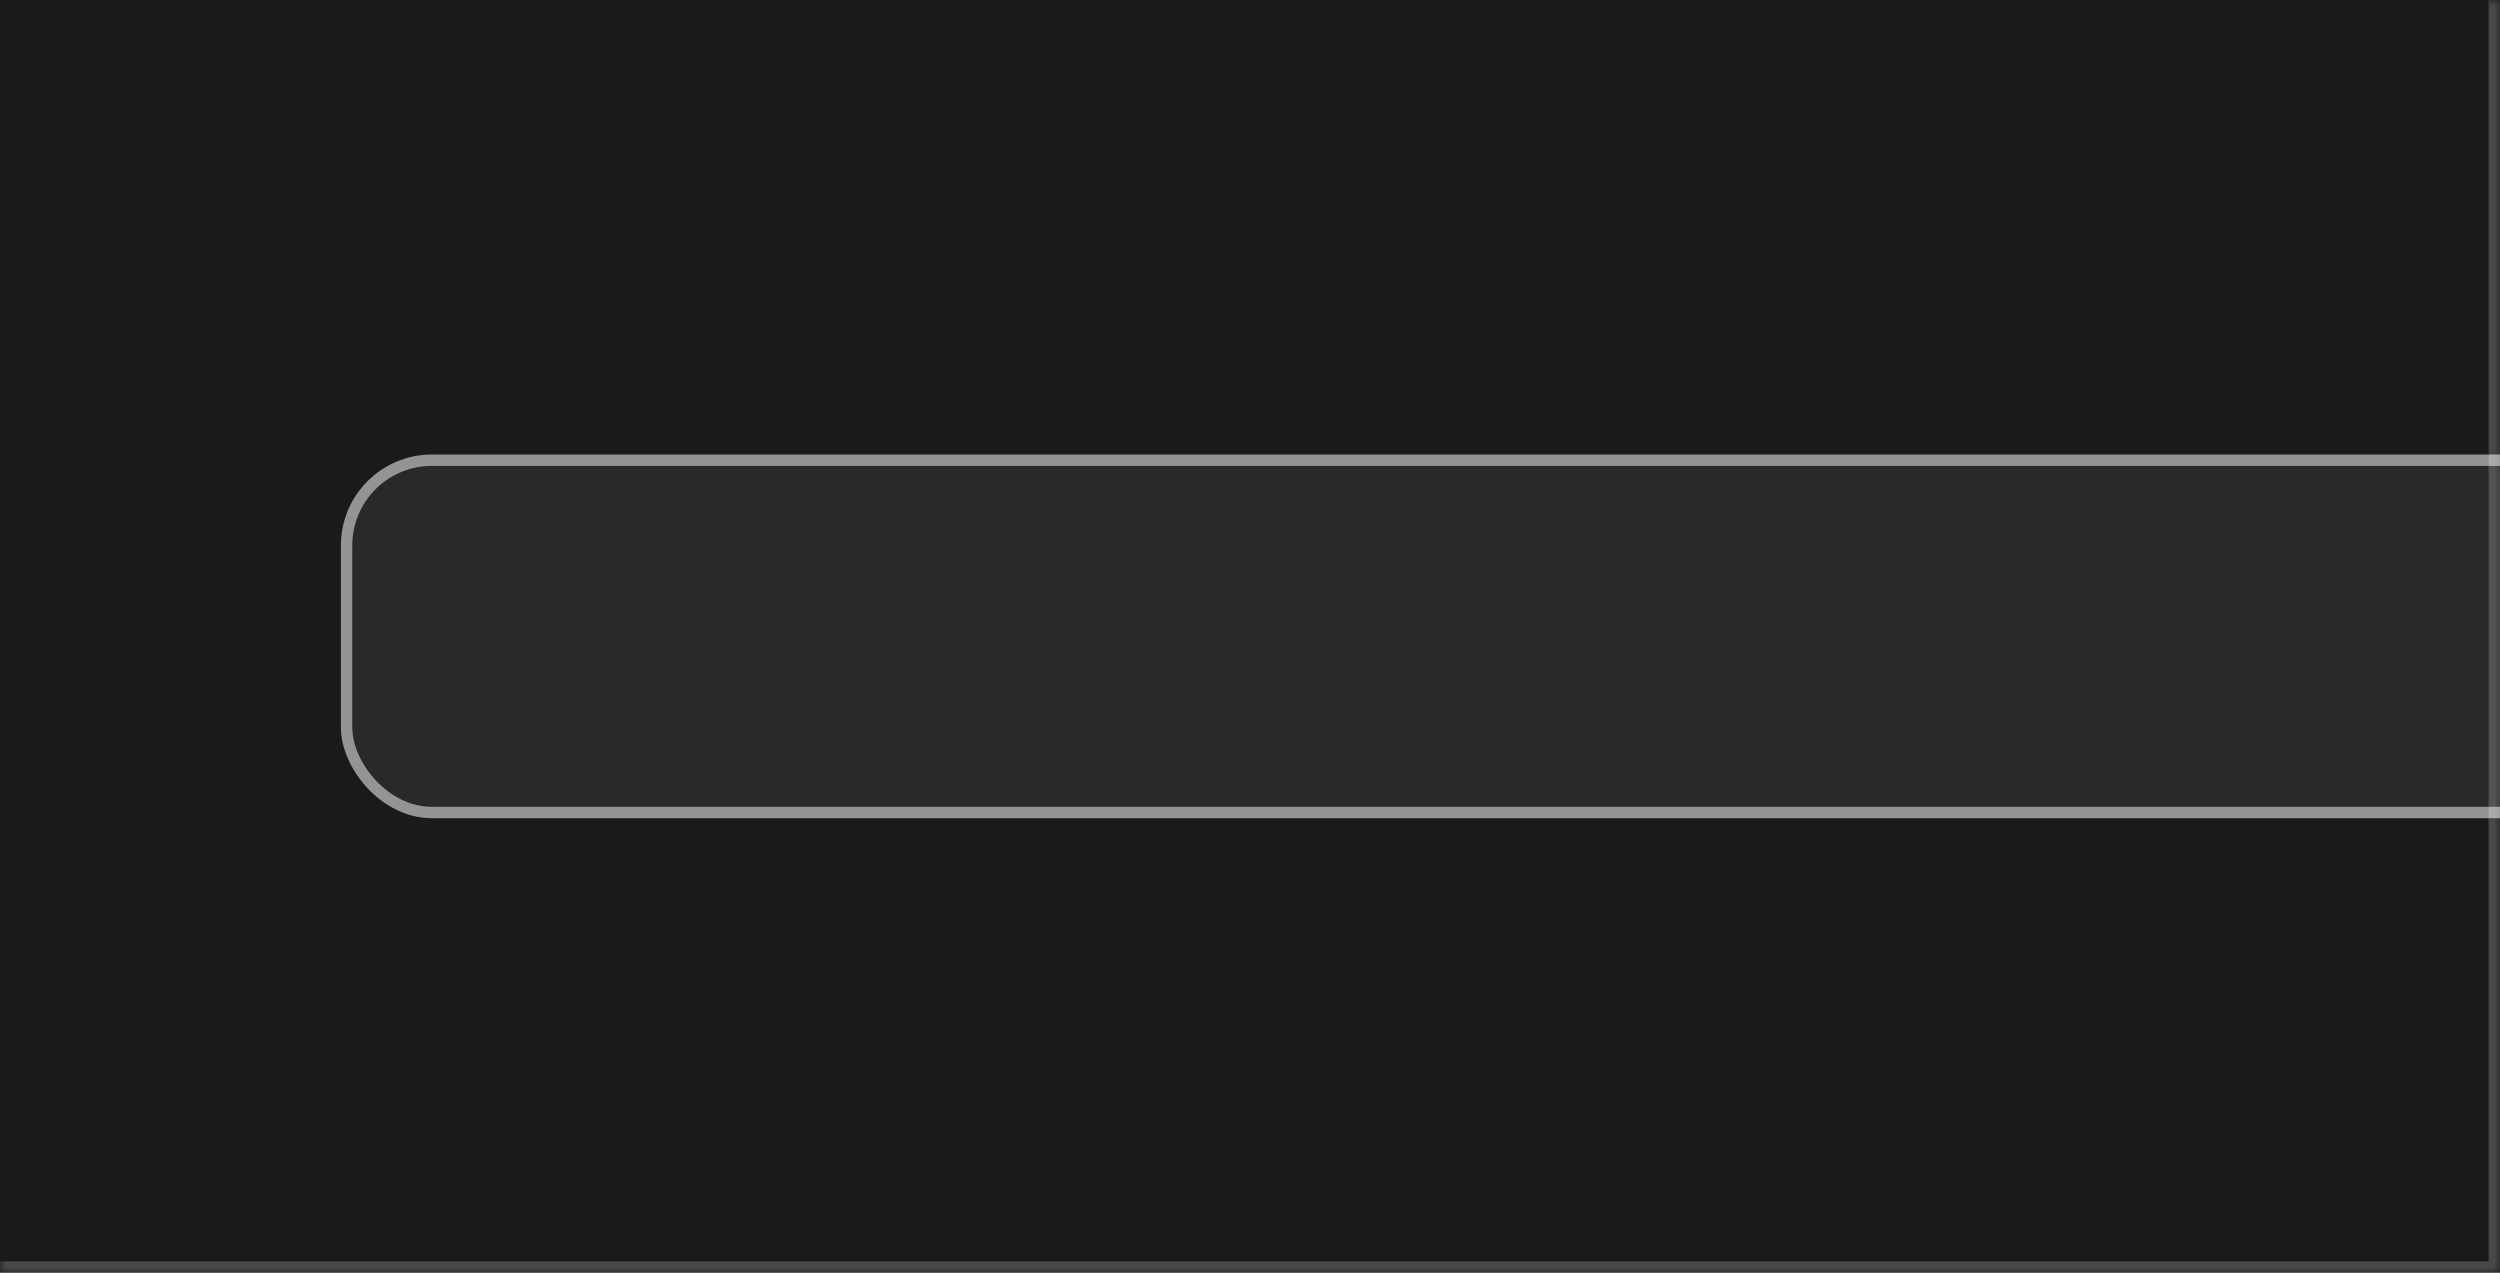 <svg width="220" height="112" viewBox="0 0 220 112" fill="none" xmlns="http://www.w3.org/2000/svg">
<mask id="path-1-inside-1_1267_50297" fill="white">
<path d="M0 0H220V112H0V0Z"/>
</mask>
<path d="M0 0H220V112H0V0Z" fill="#1A1A1A"/>
<path d="M220 112V113H221V112H220ZM219 0V112H221V0H219ZM220 111H0V113H220V111Z" fill="white" fill-opacity="0.2" mask="url(#path-1-inside-1_1267_50297)"/>
<g clip-path="url(#clip0_1267_50297)">
<rect x="30" y="40" width="252" height="32" rx="8" fill="white" fill-opacity="0.07"/>
<rect x="30.5" y="40.5" width="251" height="31" rx="7.5" stroke="white" stroke-opacity="0.5"/>
</g>
<defs>
<clipPath id="clip0_1267_50297">
<rect width="220" height="52" fill="white" transform="translate(0 30)"/>
</clipPath>
</defs>
</svg>
